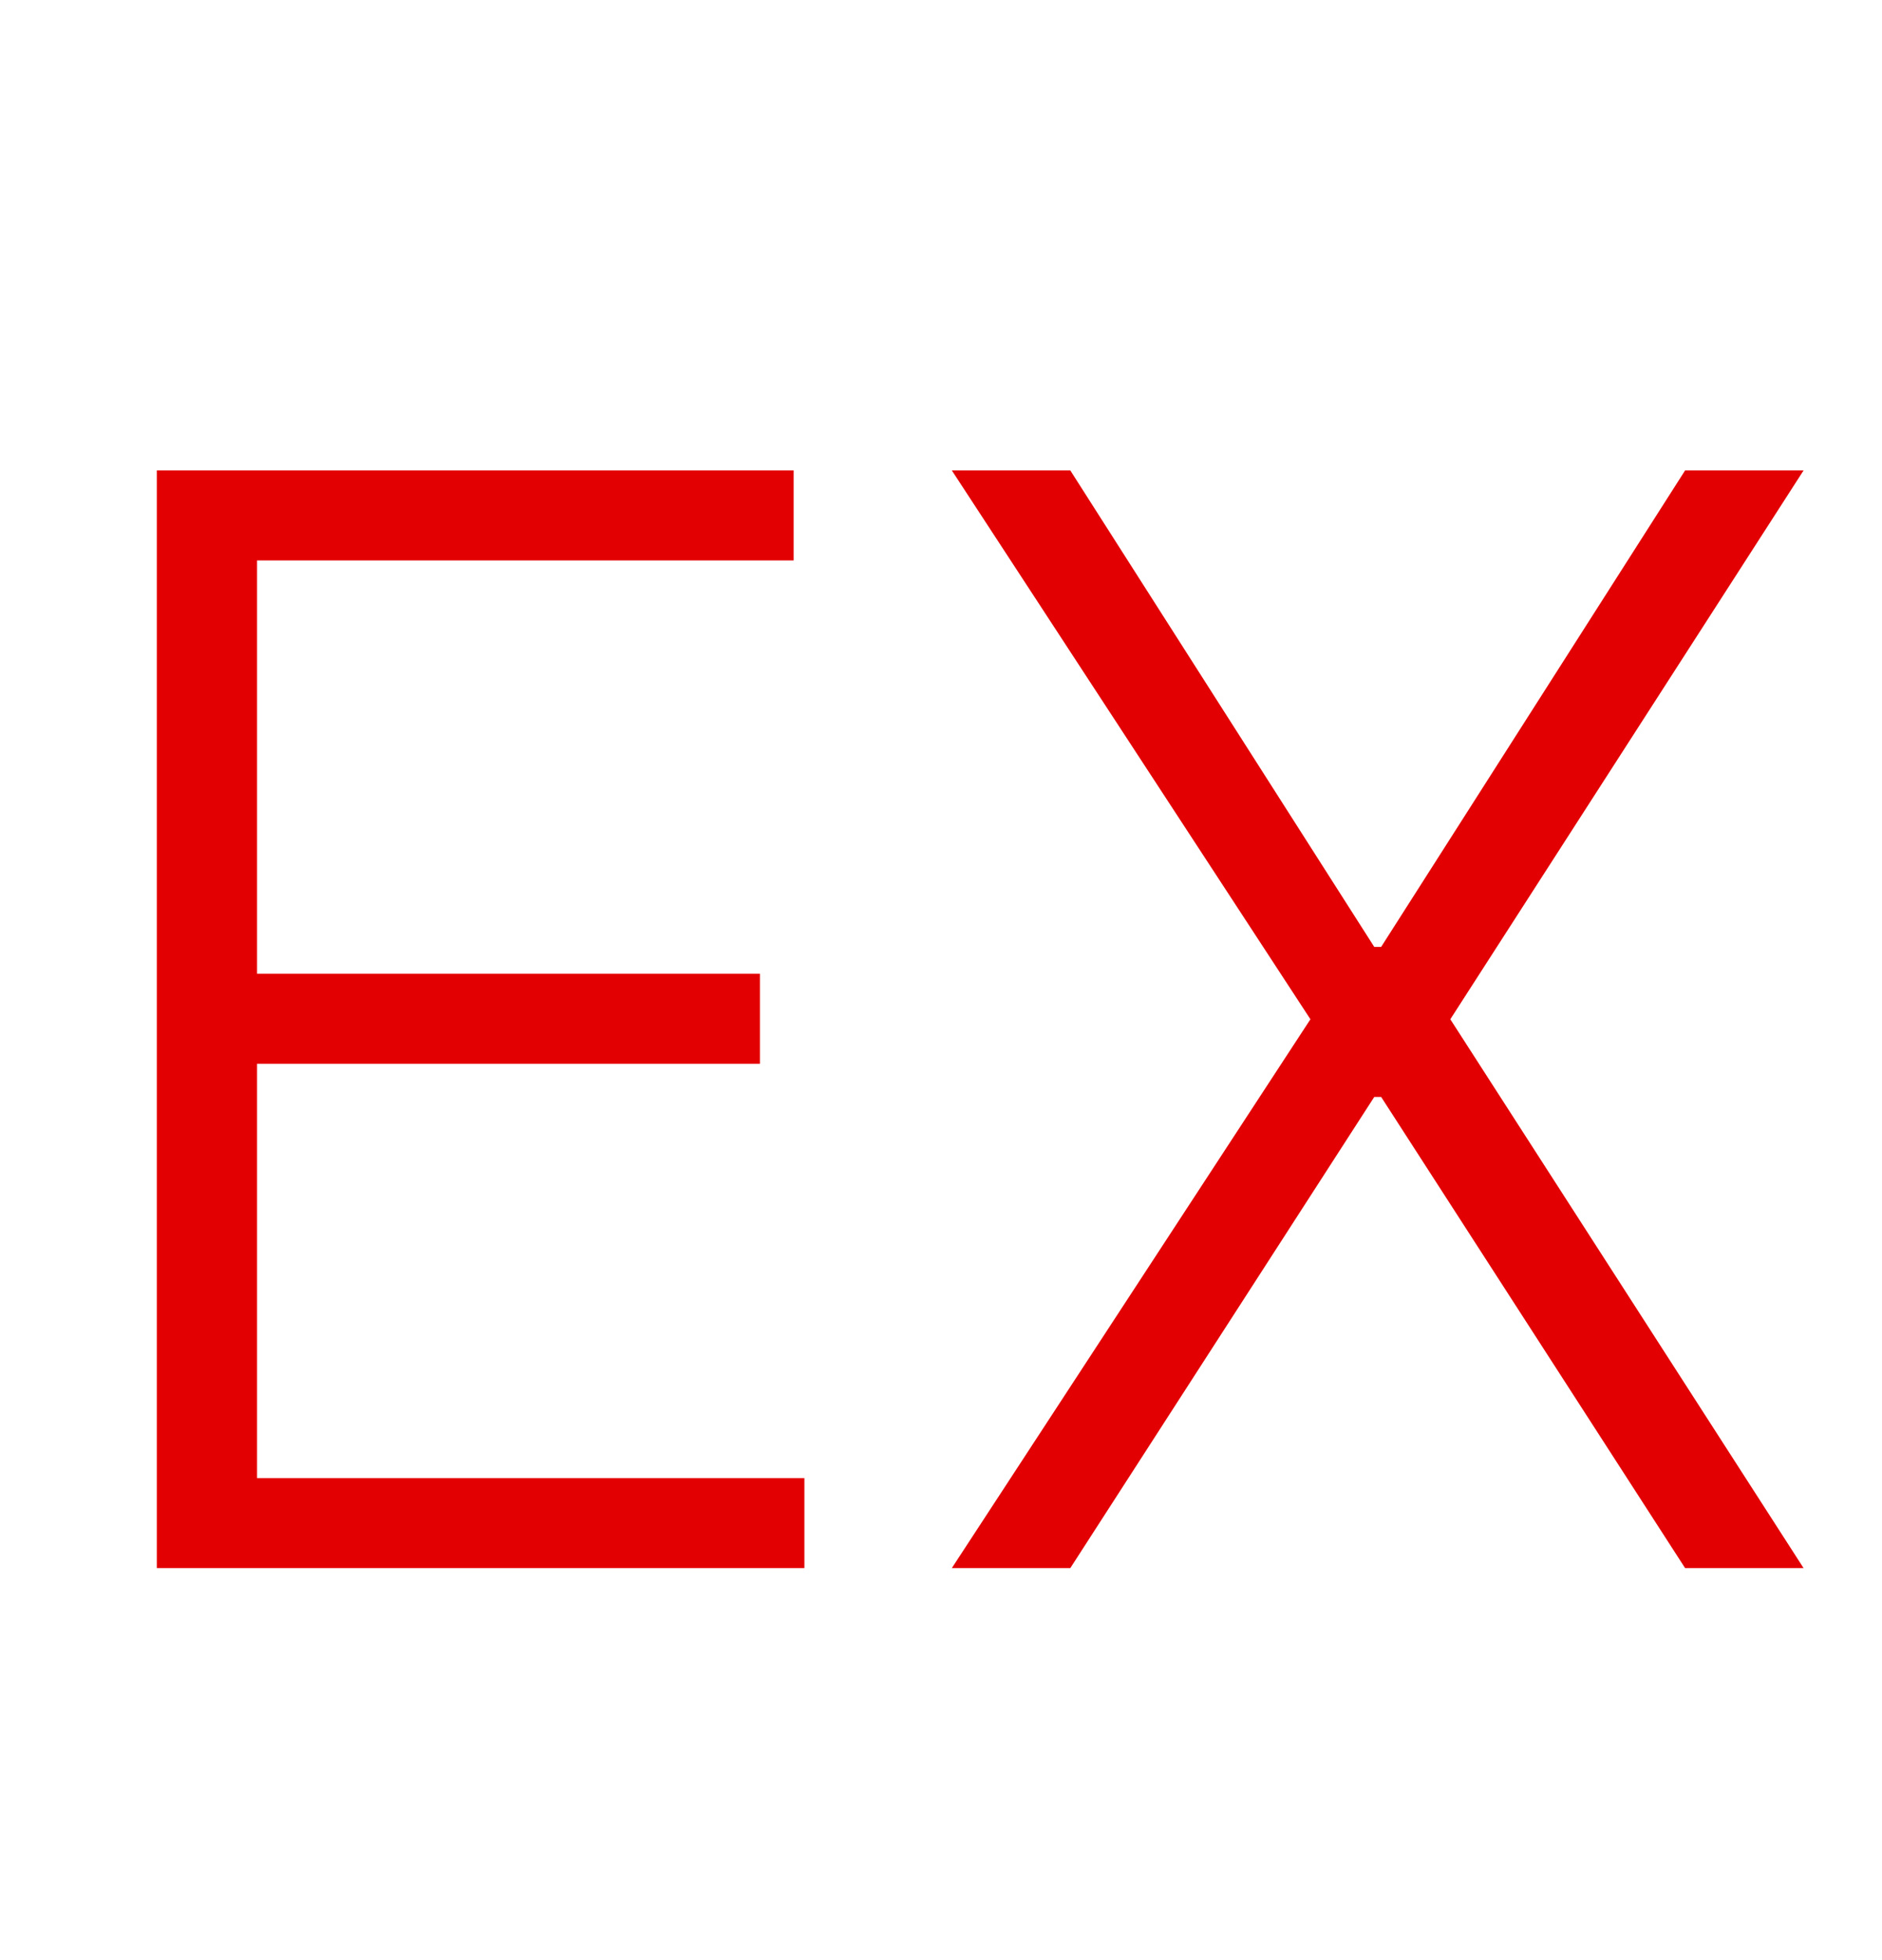 <svg width="24" height="25" viewBox="0 0 24 25" fill="none" xmlns="http://www.w3.org/2000/svg">
<path d="M13.649 6L17.525 12.077H17.613L21.489 6H23L18.495 13L23 20H21.489L17.613 13.991H17.525L13.649 20H12.138L16.711 13L12.138 6H13.649Z" fill="#E30002"/>
<path d="M2 20V6H10.121V7.148H3.278V12.419H9.691V13.568H3.278V18.852H10.258V20H2Z" fill="#E30002"/>
</svg>
